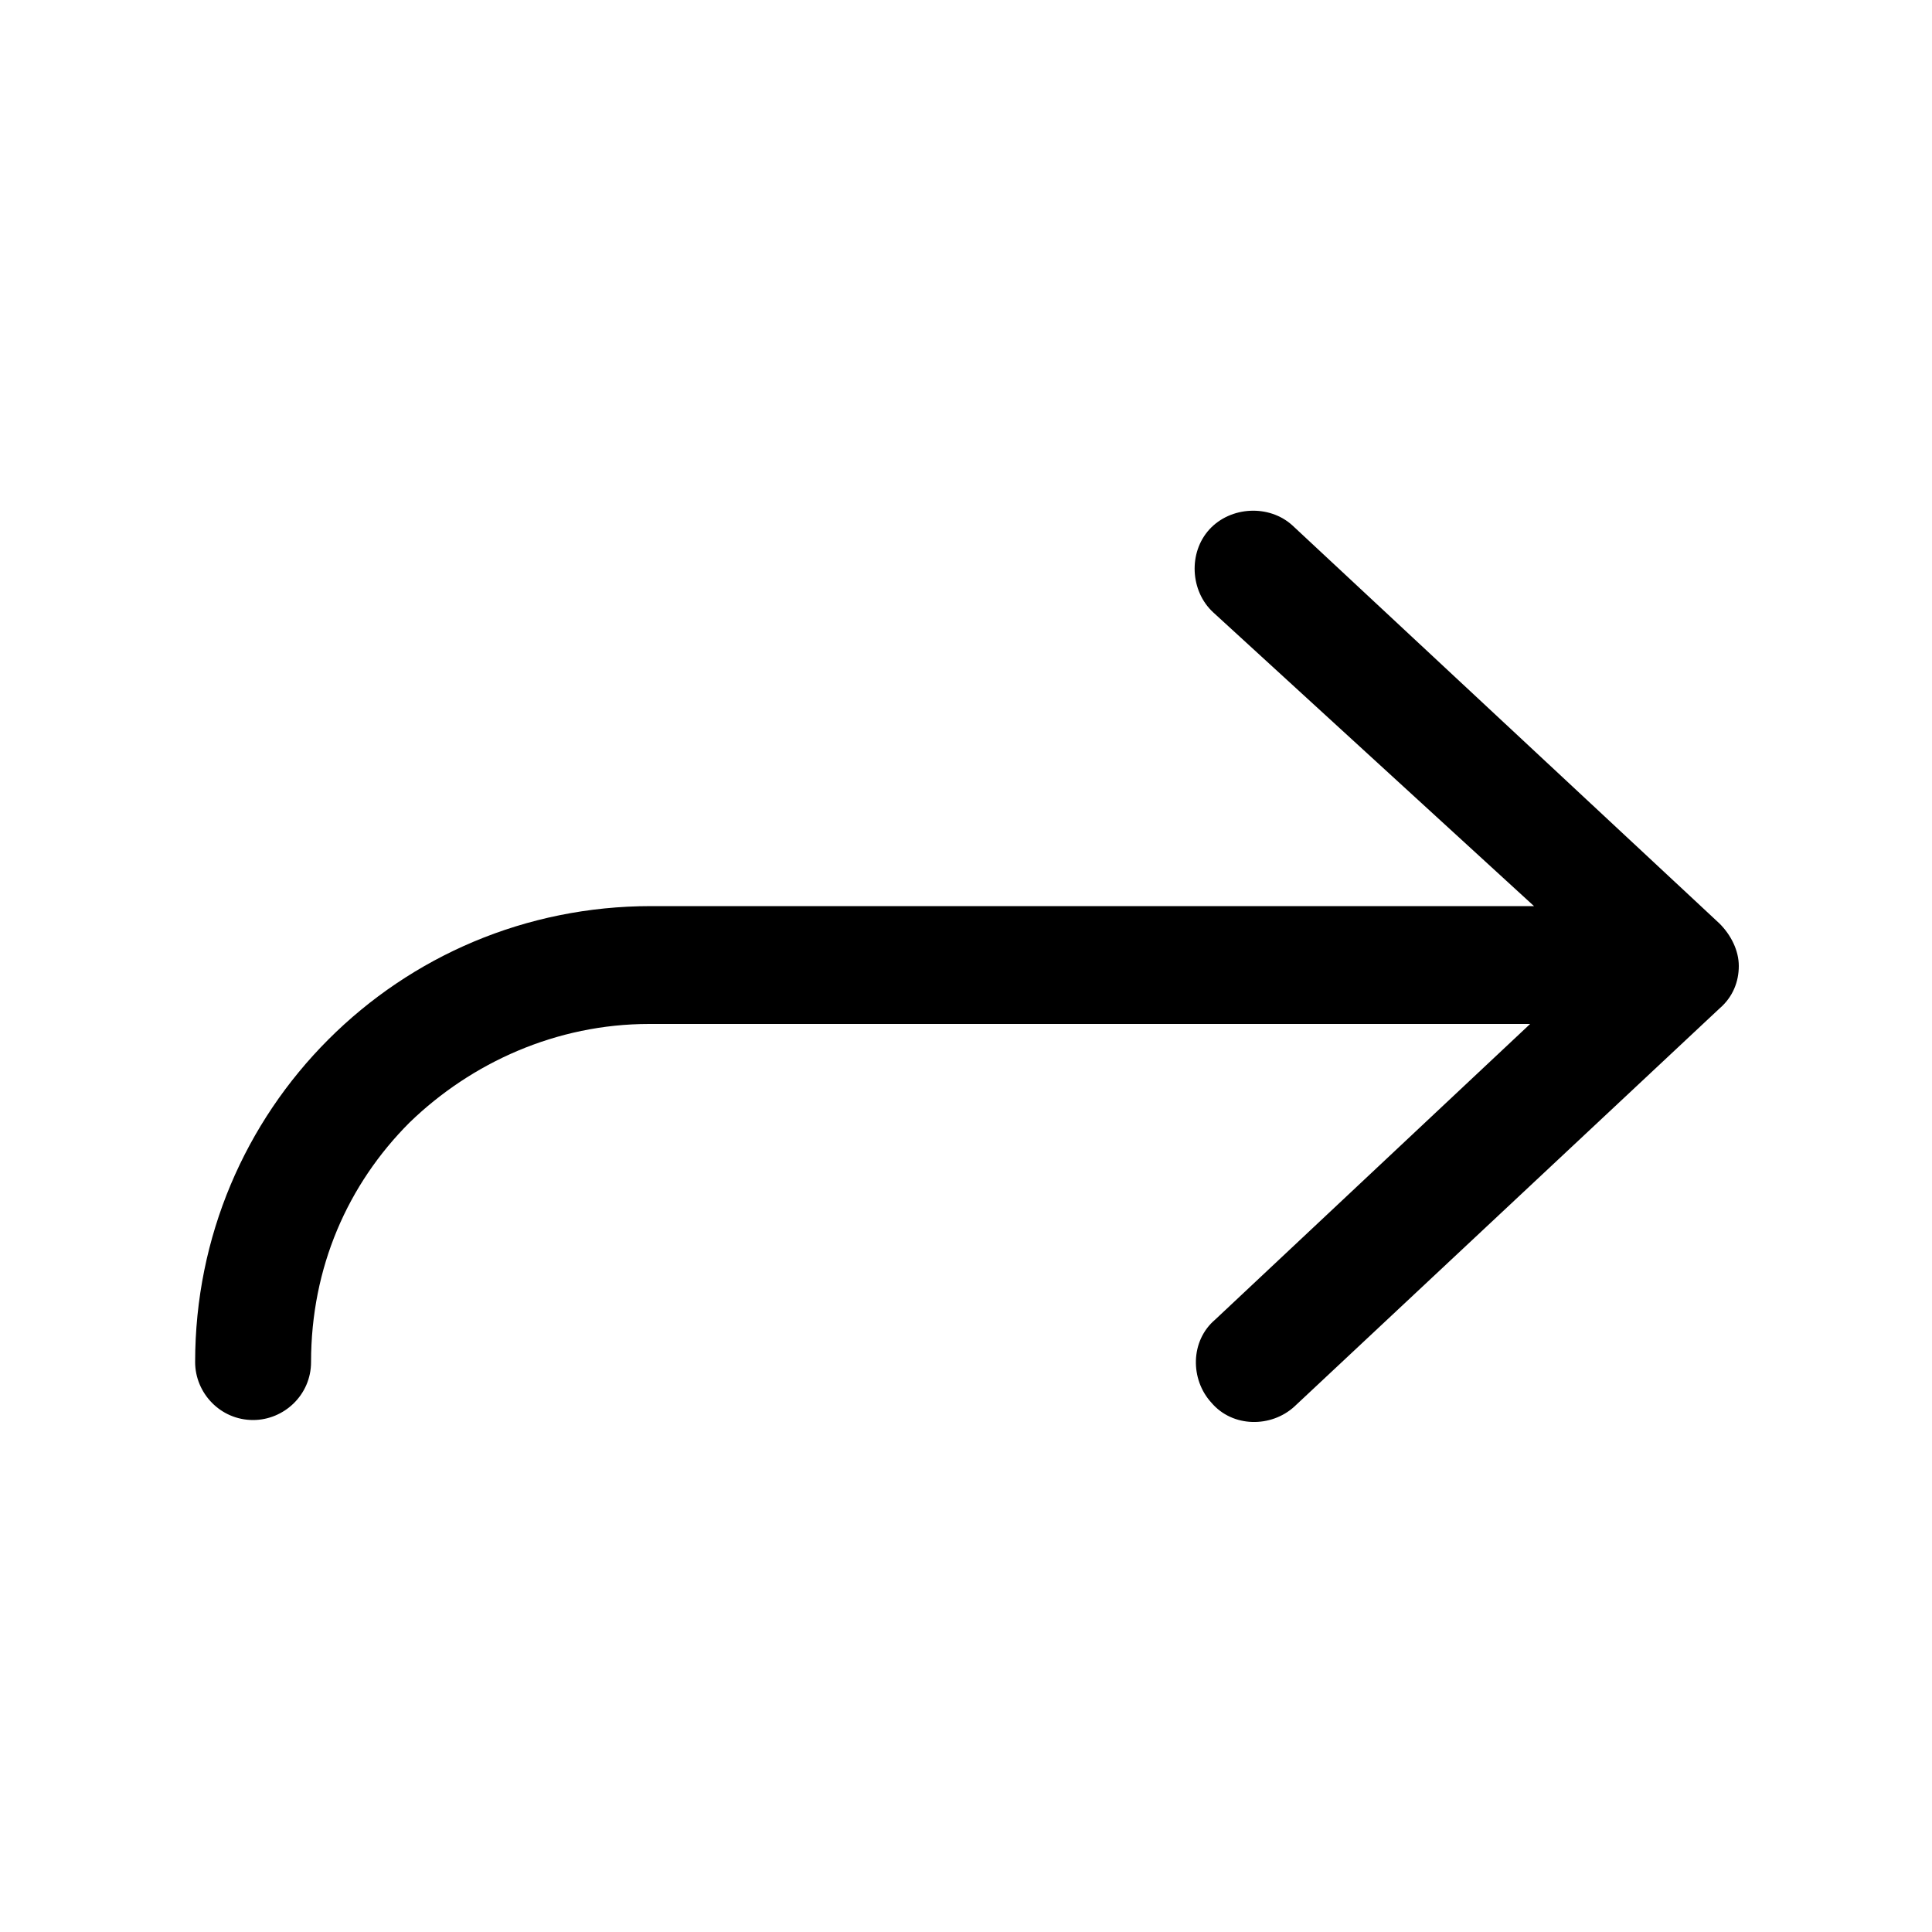 <?xml version="1.0" encoding="utf-8"?>
<!-- Generator: Adobe Illustrator 24.1.1, SVG Export Plug-In . SVG Version: 6.00 Build 0)  -->
<svg version="1.1" id="Layer_1" xmlns="http://www.w3.org/2000/svg" xmlns:xlink="http://www.w3.org/1999/xlink" x="0px" y="0px"
	 viewBox="0 0 100 100" style="enable-background:new 0 0 100 100;" xml:space="preserve">
<path d="M89,47.8c0.6,0.6,1,1.4,1,2.2s-0.3,1.6-1,2.2L67,72.8l0,0c-1.2,1.1-3.2,1.1-4.3-0.2c-1.1-1.2-1.1-3.2,0.2-4.3L79.2,53H33.6
	c-4.8,0-9.2,2-12.4,5.1c-3.2,3.2-5.1,7.5-5.1,12.4c0,1.7-1.4,3-3,3c-1.7,0-3-1.4-3-3c0-6.5,2.6-12.4,6.9-16.7s10.2-6.9,16.7-6.9
	h45.7L62.8,31.7c-1.2-1.1-1.3-3.1-0.2-4.3c1.1-1.2,3.1-1.3,4.3-0.2L89,47.8z"/>
</svg>
